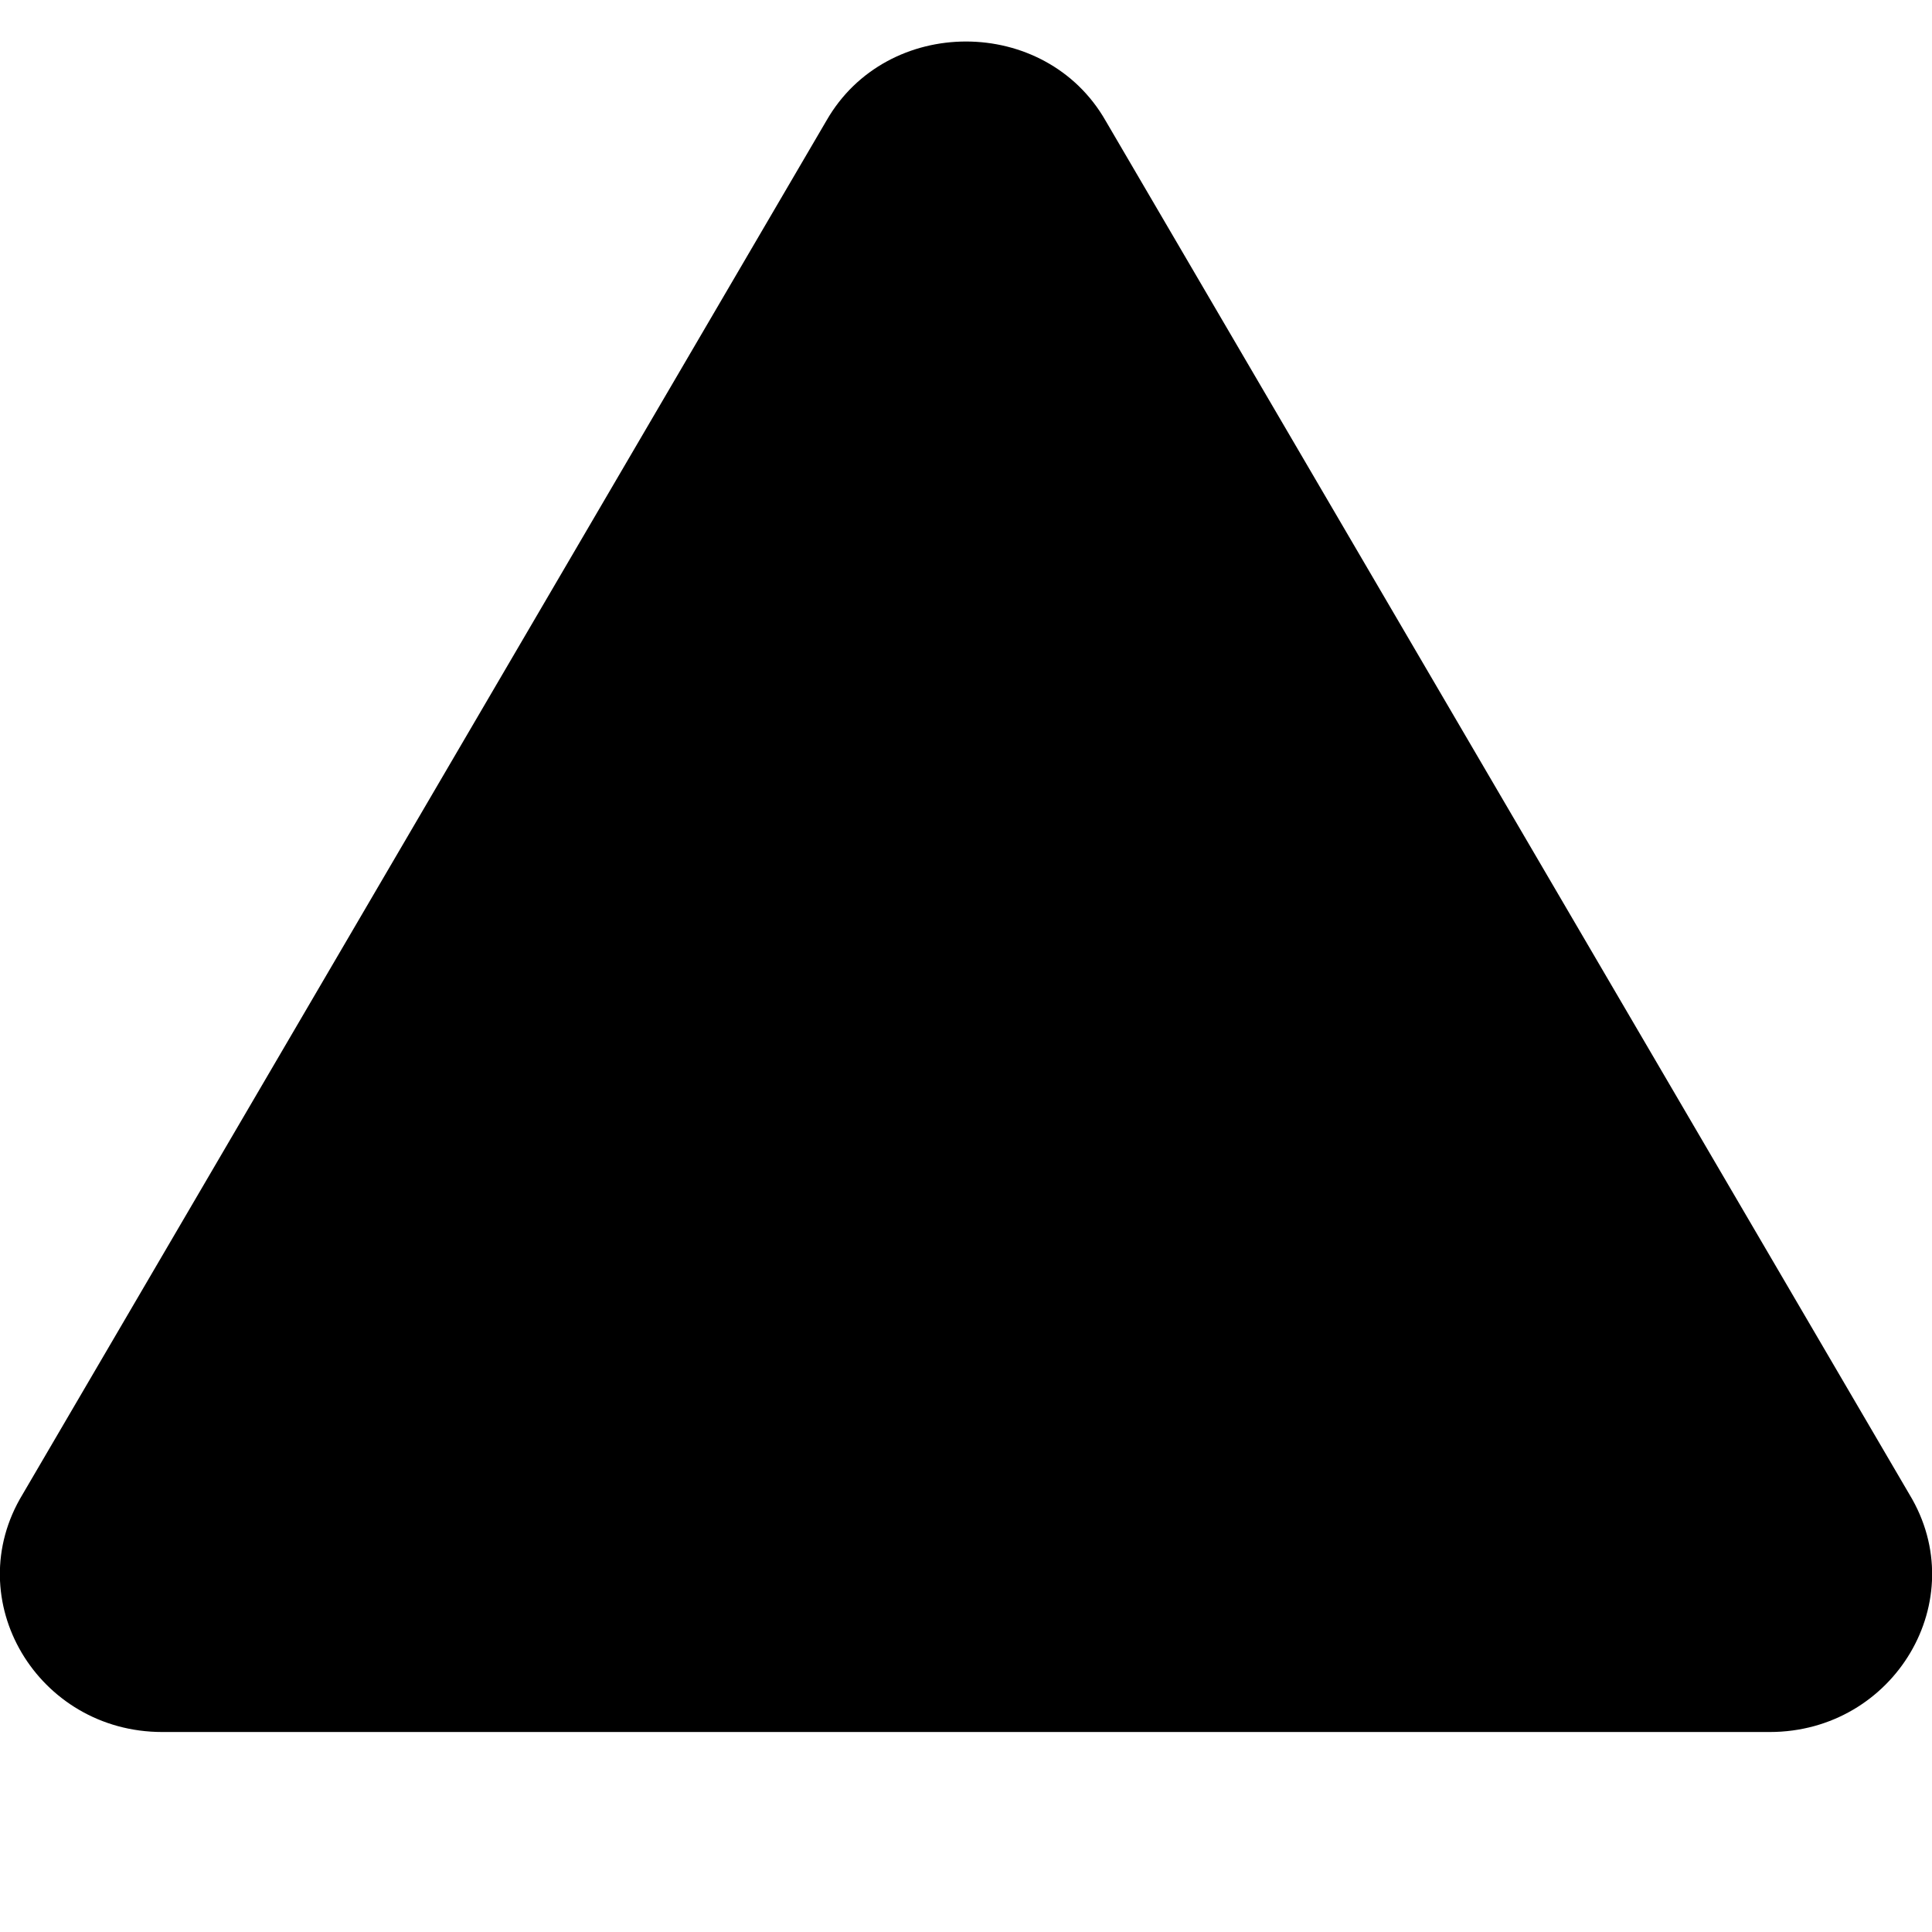 <svg xmlns="http://www.w3.org/2000/svg" viewBox="0 0 512 512"><!-- Font Awesome Pro 6.0.0-alpha1 by @fontawesome - https://fontawesome.com License - https://fontawesome.com/license (Commercial License) --><path d="M506 396C523 424 502 459 469 459H43C10 459 -11 424 6 396L219 32C235 4 277 4 293 32L506 396Z"/></svg>